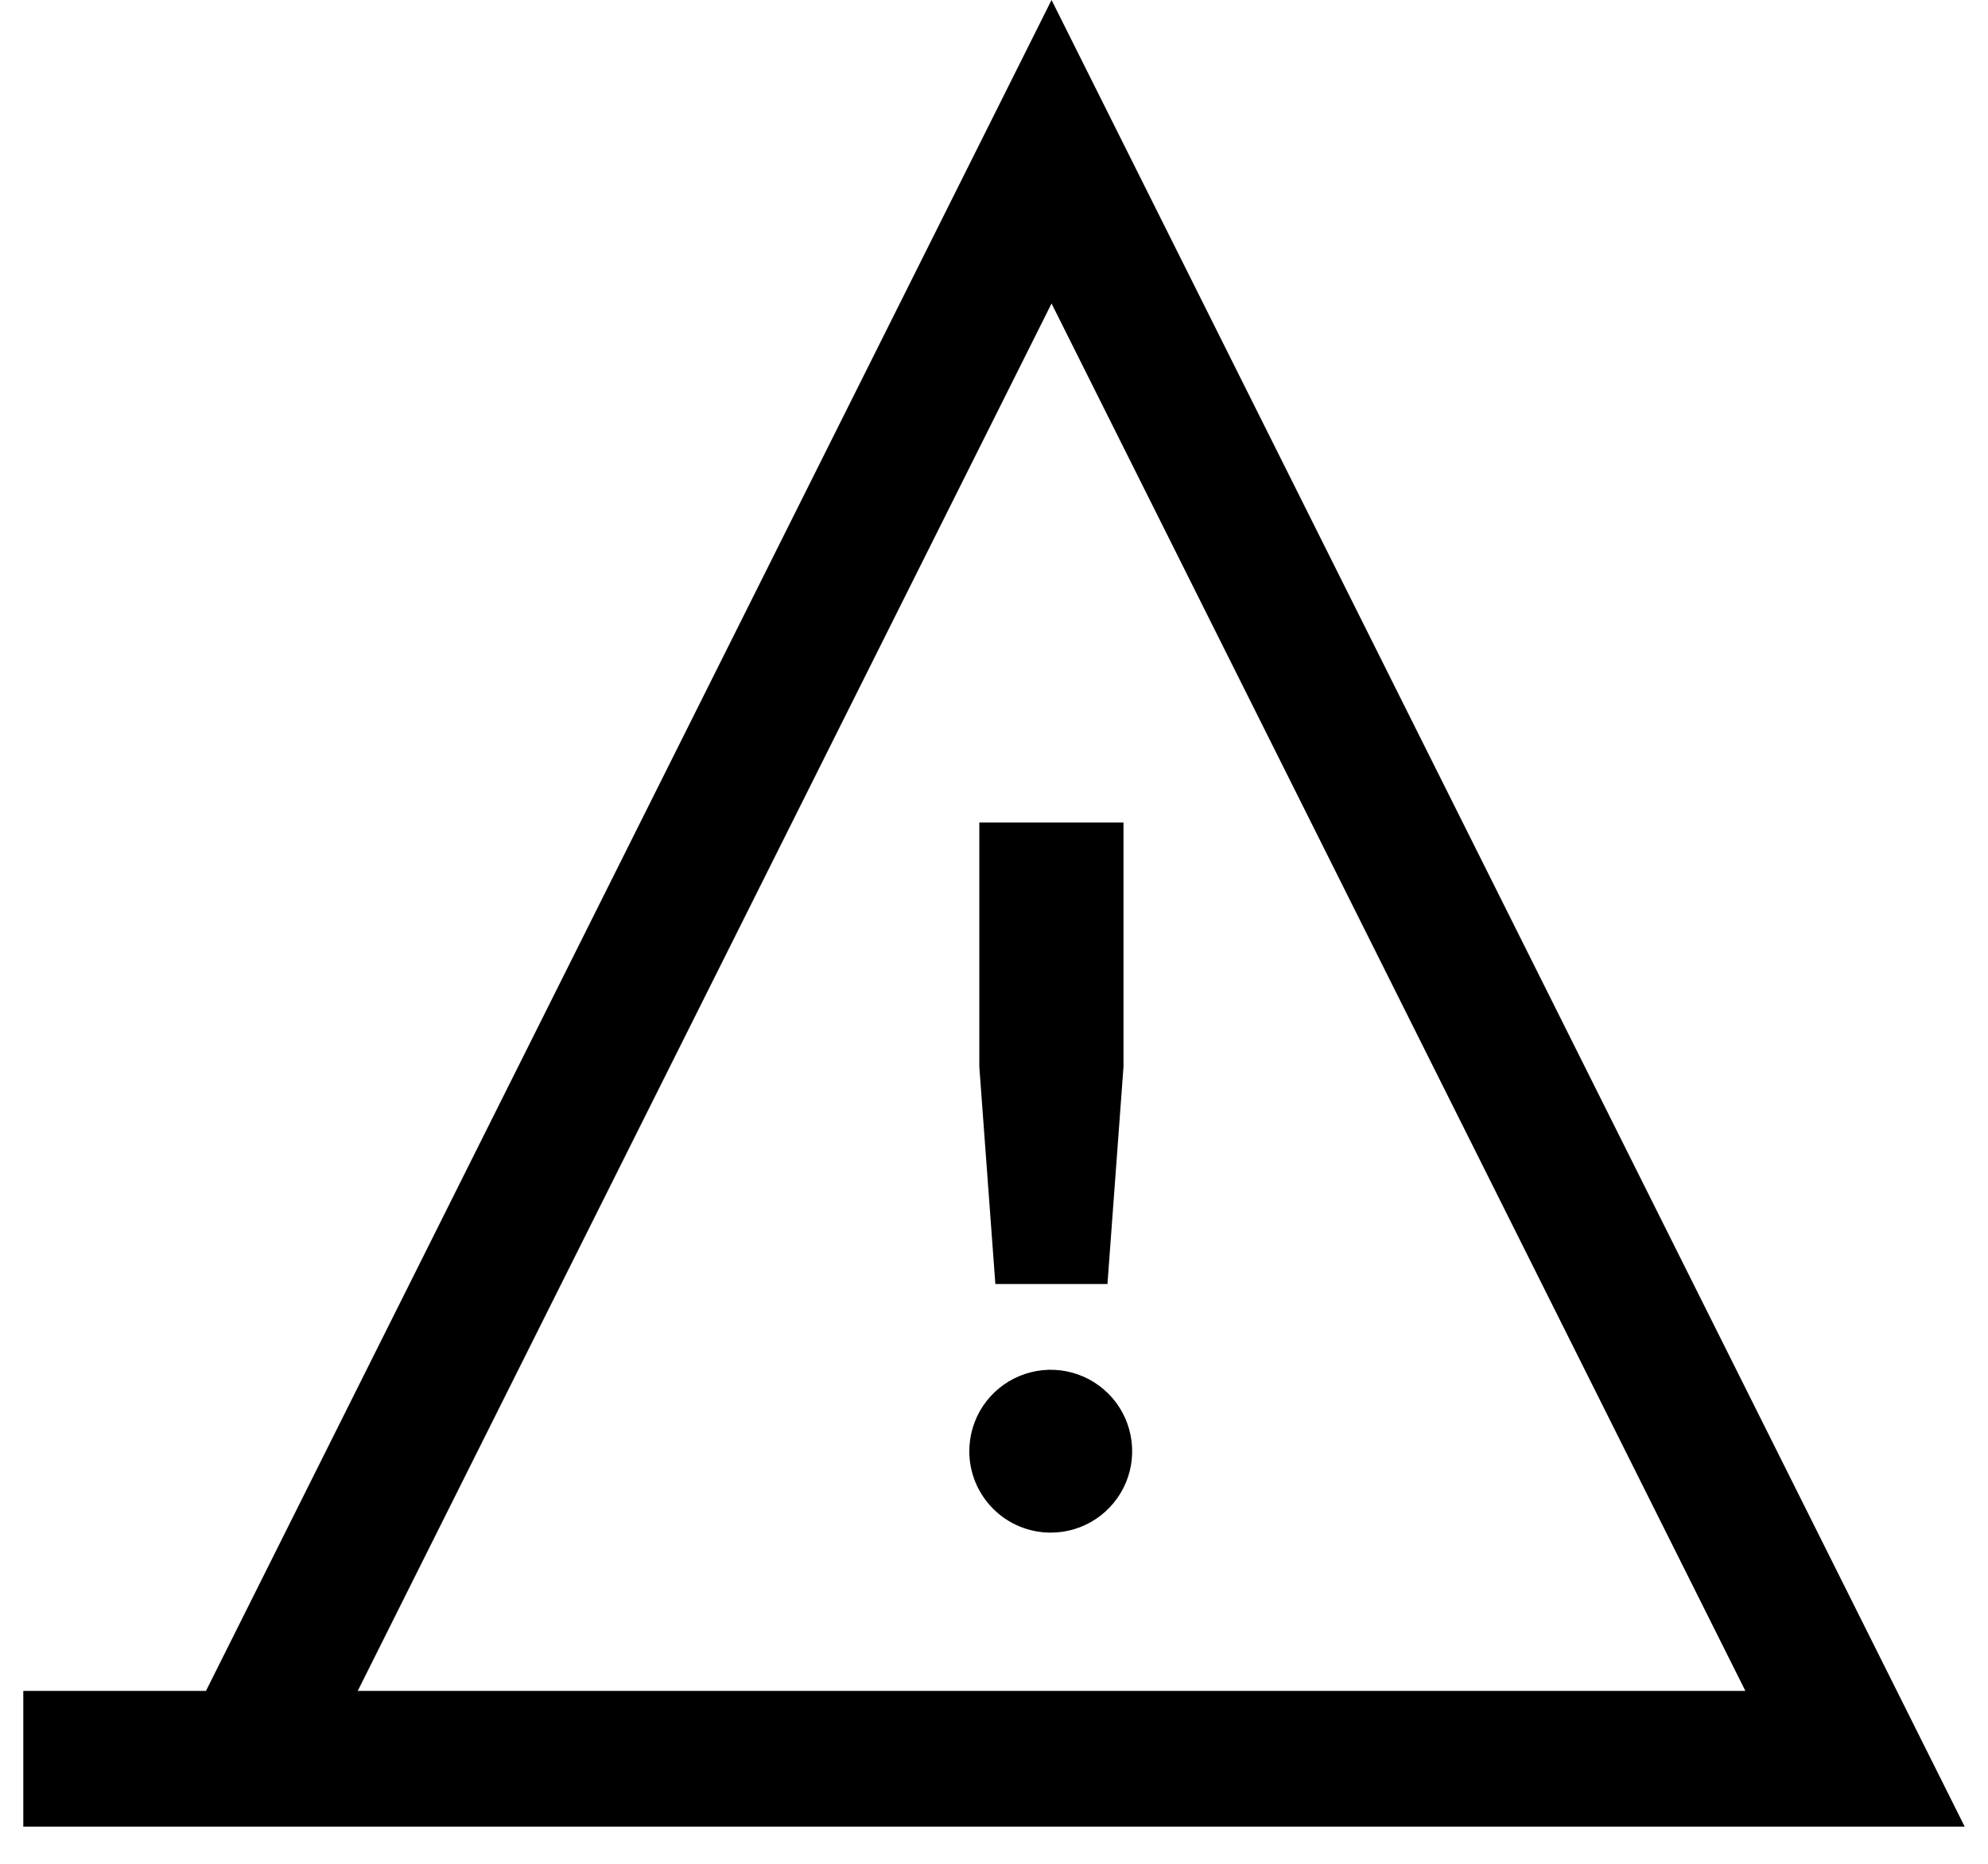 <svg width="96" height="90" viewBox="0 0 50 48" fill="none" xmlns="http://www.w3.org/2000/svg">
<path d="M24.364 37.374C24.364 36.959 24.487 36.554 24.717 36.209C24.948 35.864 25.275 35.595 25.659 35.437C26.042 35.278 26.463 35.236 26.87 35.317C27.277 35.398 27.651 35.598 27.944 35.891C28.238 36.184 28.437 36.558 28.518 36.965C28.599 37.372 28.558 37.794 28.399 38.177C28.24 38.56 27.971 38.888 27.626 39.118C27.281 39.349 26.876 39.471 26.461 39.471C25.905 39.471 25.371 39.251 24.978 38.857C24.585 38.464 24.364 37.93 24.364 37.374ZM24.622 27.475V21.183H28.335V27.475L27.922 33.068H25.035L24.622 27.475ZM26.482 0L4.705 43.547H0V47.043H50L26.482 0ZM26.482 7.816L44.351 43.547H8.613L26.482 7.816Z" fill="black"/>
</svg>
